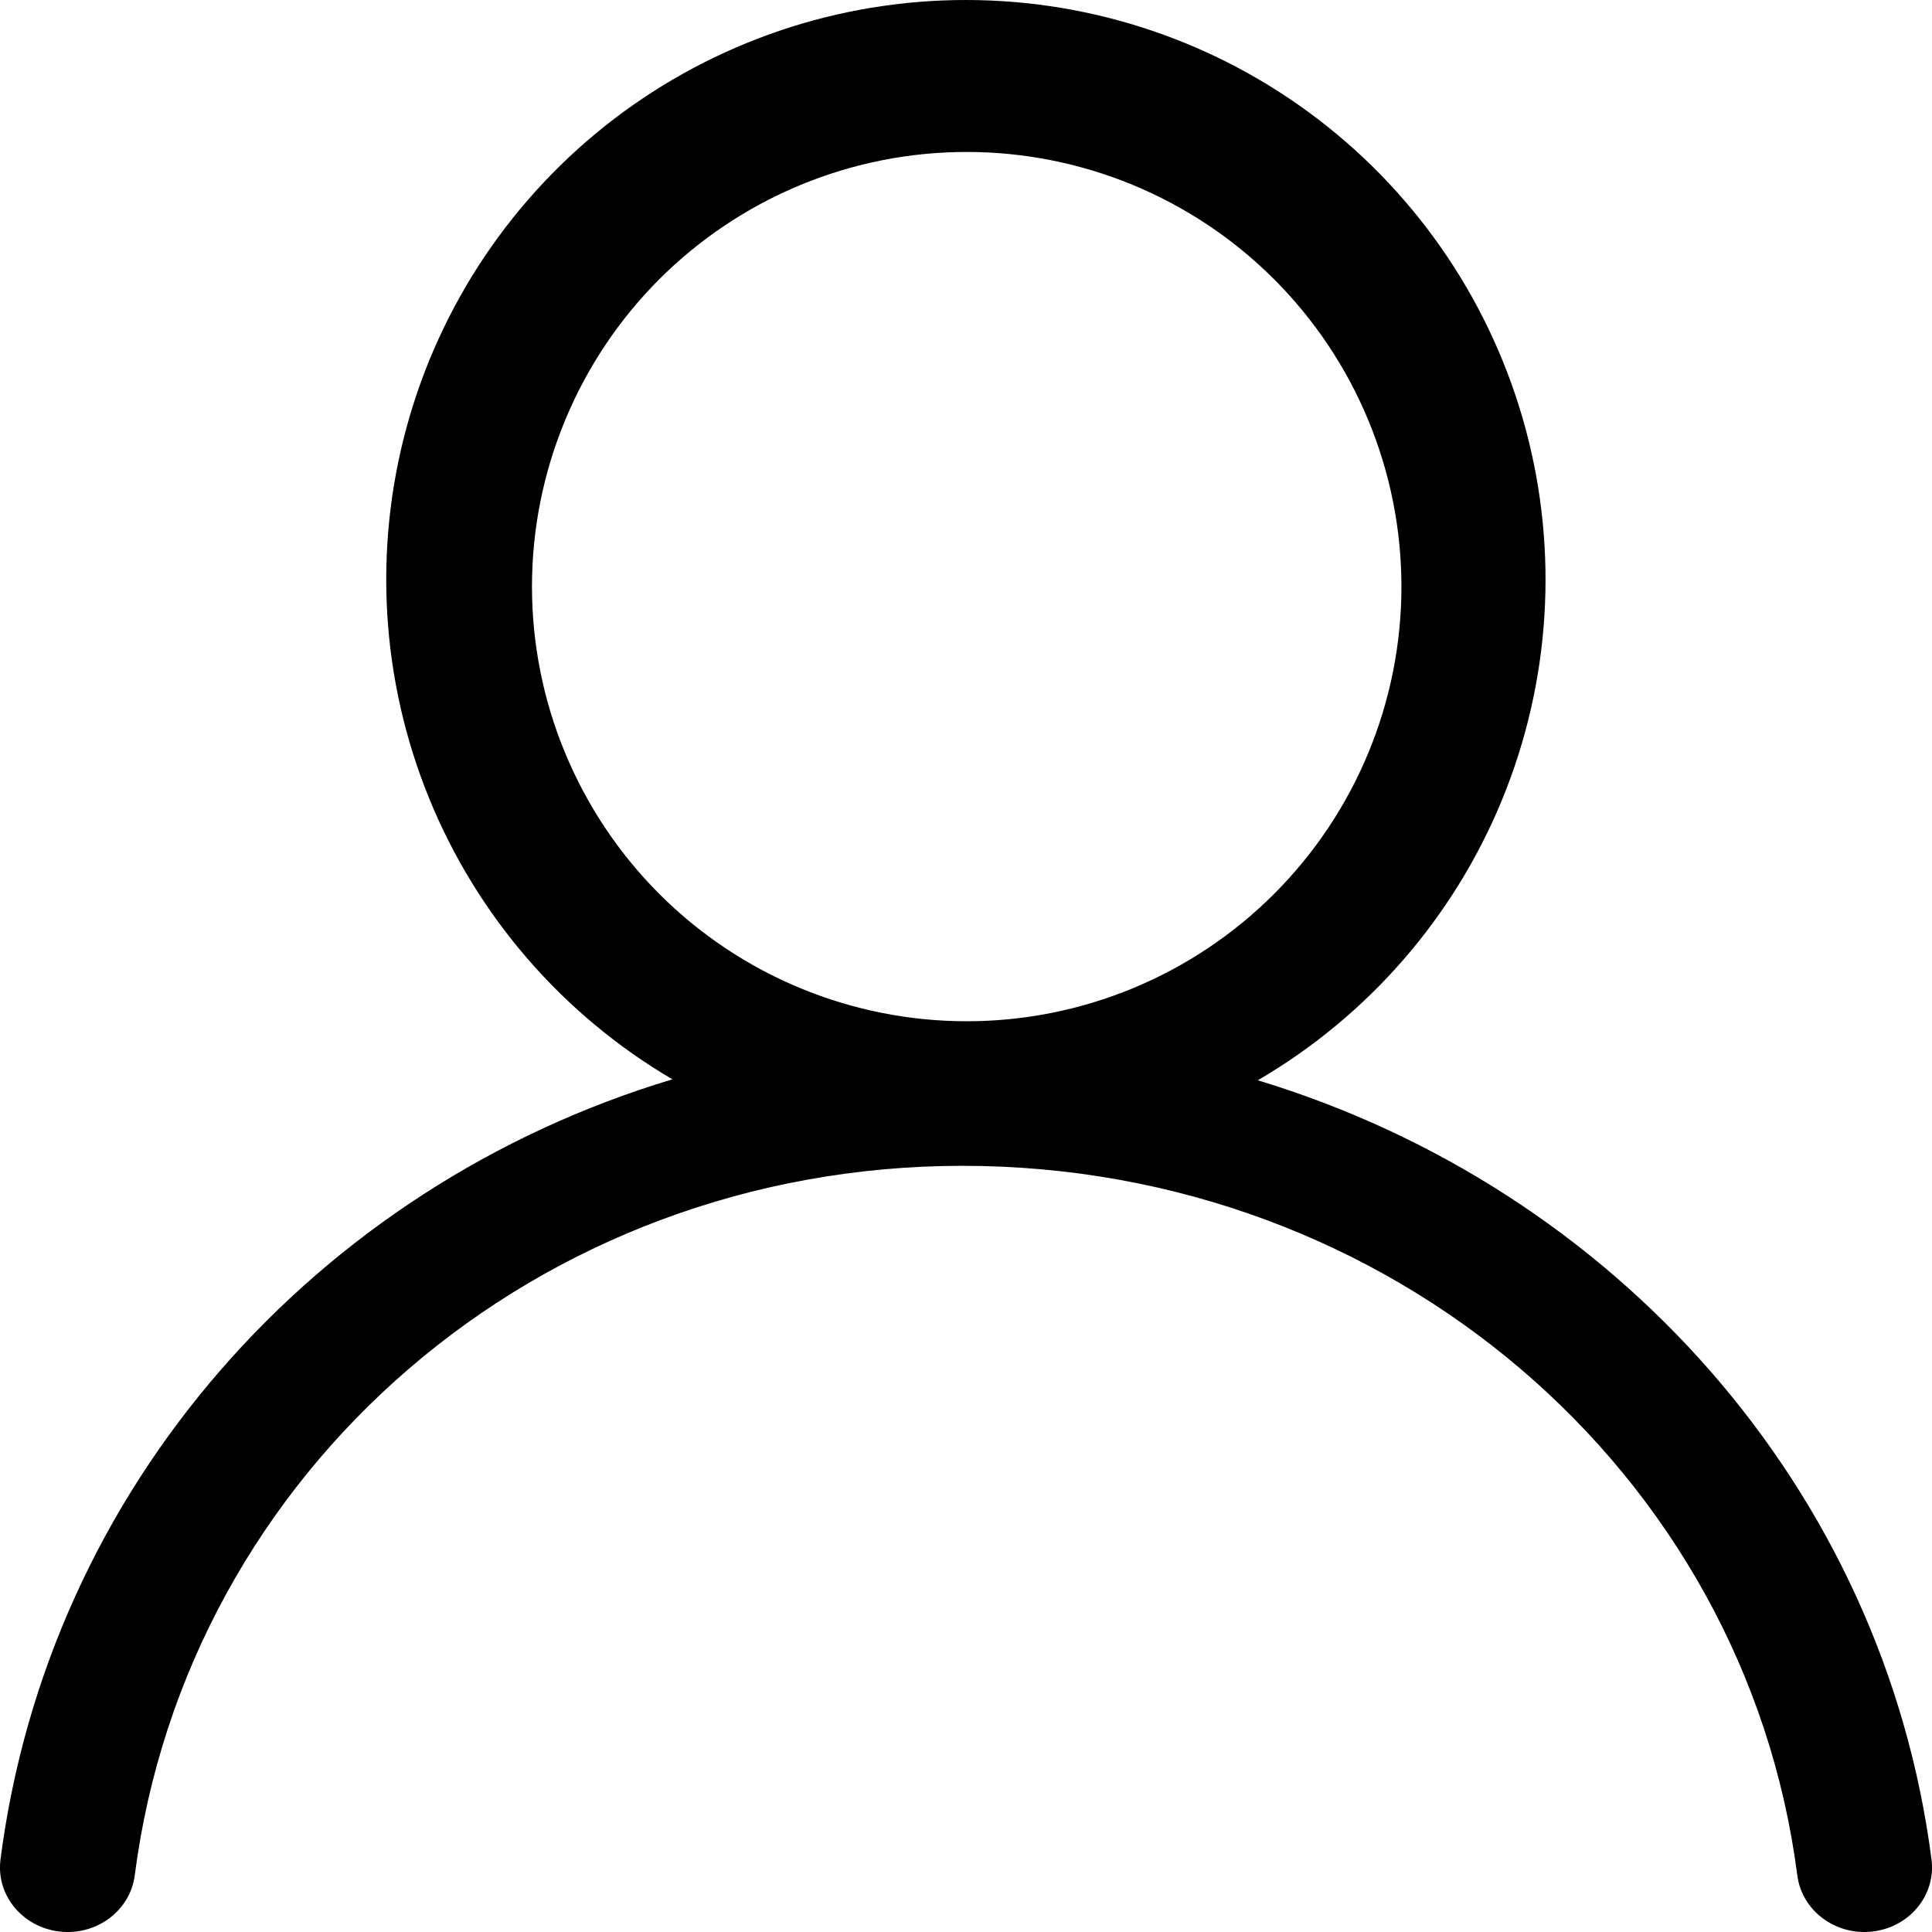 <svg width="40" height="40" viewBox="0 0 40 40" fill="none" xmlns="http://www.w3.org/2000/svg">
<g clip-path="url(#clip0_18_190)">
<path d="M20.015 21.144C18.833 21.144 17.662 20.911 16.57 20.459C15.478 20.007 14.486 19.344 13.65 18.508C12.815 17.672 12.152 16.68 11.7 15.588C11.247 14.497 11.014 13.326 11.014 12.145C11.014 10.963 11.247 9.793 11.7 8.701C12.152 7.609 12.815 6.617 13.65 5.781C14.486 4.946 15.478 4.283 16.57 3.831C17.662 3.378 18.833 3.146 20.015 3.146C22.401 3.146 24.691 4.094 26.378 5.781C28.066 7.469 29.015 9.758 29.015 12.145C29.015 14.531 28.066 16.82 26.378 18.508C24.691 20.196 22.401 21.144 20.015 21.144ZM20 6.37029e-07C17.366 -0.001 14.805 0.865 12.711 2.464C10.618 4.064 9.109 6.307 8.417 8.849C7.726 11.391 7.89 14.089 8.885 16.529C9.879 18.968 11.649 21.012 13.921 22.346C6.544 24.566 1.004 30.781 0.01 38.5C-0.084 39.234 0.462 39.9 1.23 39.99C1.996 40.08 2.696 39.56 2.79 38.826C3.87 30.447 11.129 24.137 19.93 24.137C28.78 24.137 36.133 30.459 37.211 38.826C37.304 39.56 38.005 40.08 38.77 39.99C39.538 39.9 40.084 39.234 39.99 38.5C38.998 30.813 33.428 24.605 26.041 22.366C28.319 21.038 30.097 18.997 31.099 16.557C32.101 14.118 32.271 11.417 31.584 8.871C30.896 6.325 29.389 4.076 27.295 2.473C25.201 0.87 22.638 0 20 6.37029e-07Z" fill="black"/>
</g>
<defs>
<clipPath id="clip0_18_190">
<rect width="40" height="40" fill="white" transform="matrix(-1 0 0 1 40 0)"/>
</clipPath>
</defs>
</svg>
